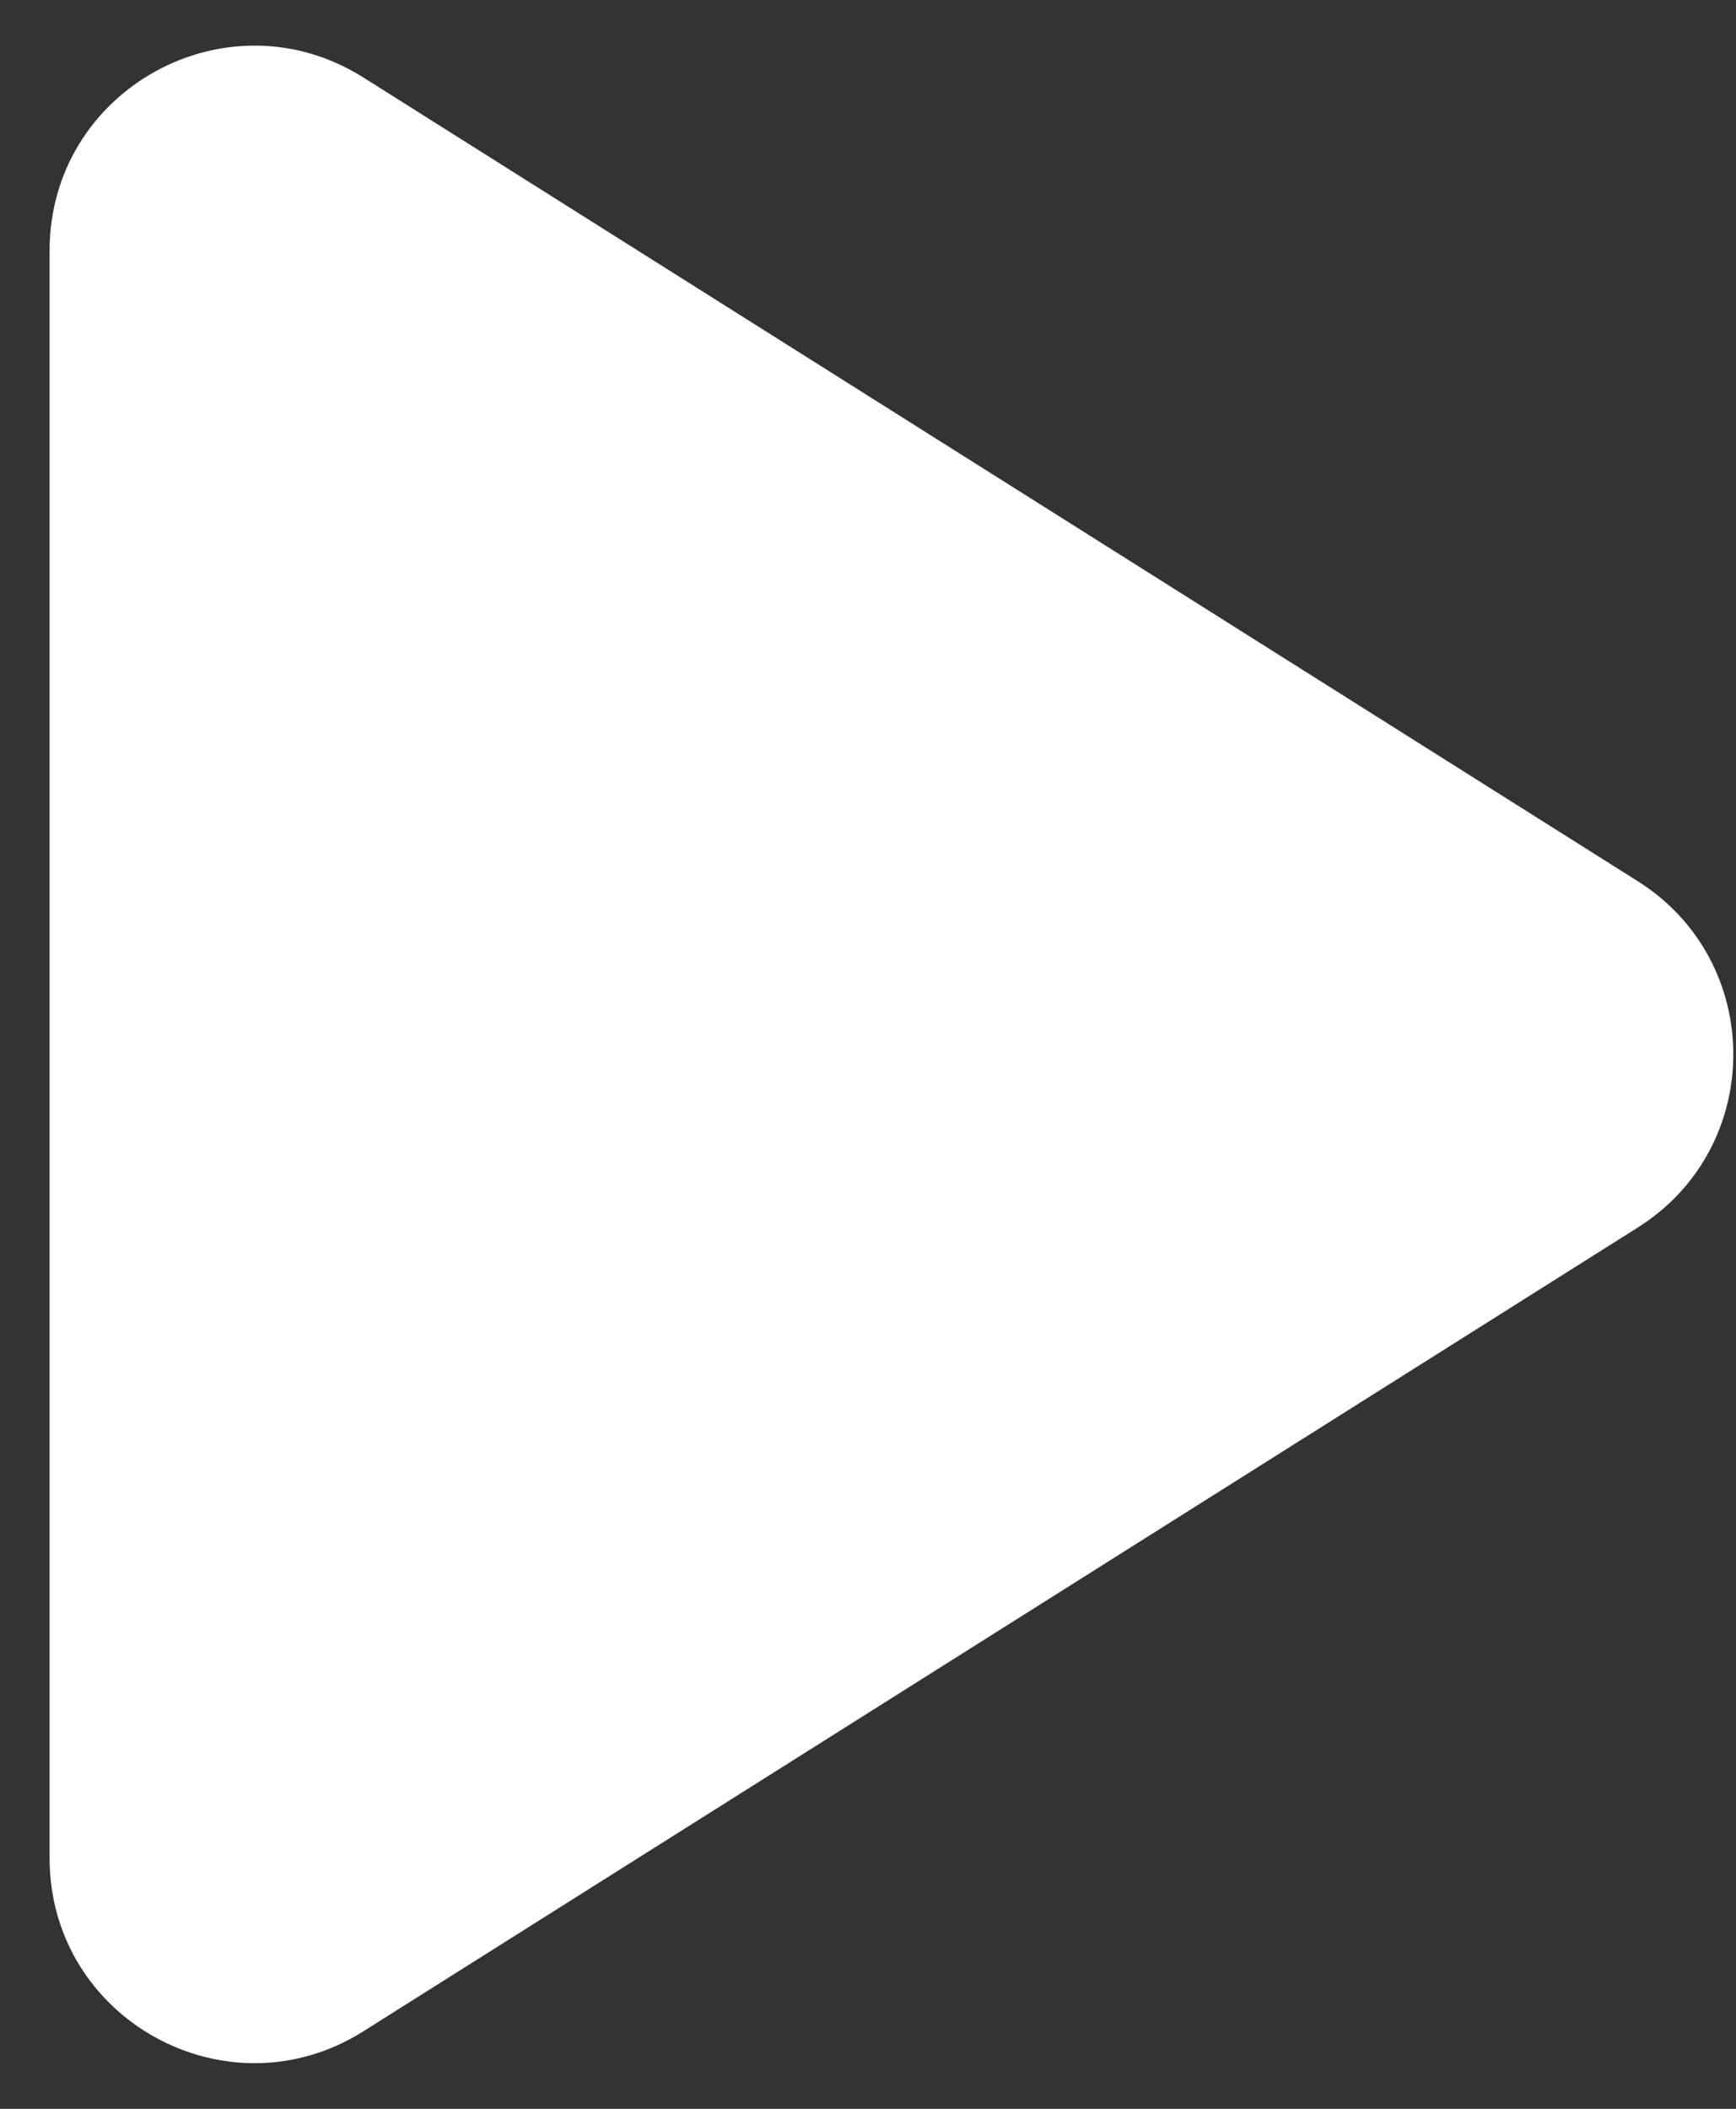 <svg width="28" height="34" viewBox="0 0 28 34" fill="none" xmlns="http://www.w3.org/2000/svg">
<rect x="0" y="0" width="28" height="34" fill="#333333" stroke="none"/>
<path d="M5.86 1.249C3.662 -0.136 0.8 1.443 0.8 4.041V29.959C0.8 32.557 3.662 34.136 5.86 32.751L26.416 19.791C28.47 18.497 28.47 15.503 26.416 14.208L5.86 1.249Z" fill="white"/>
</svg>
